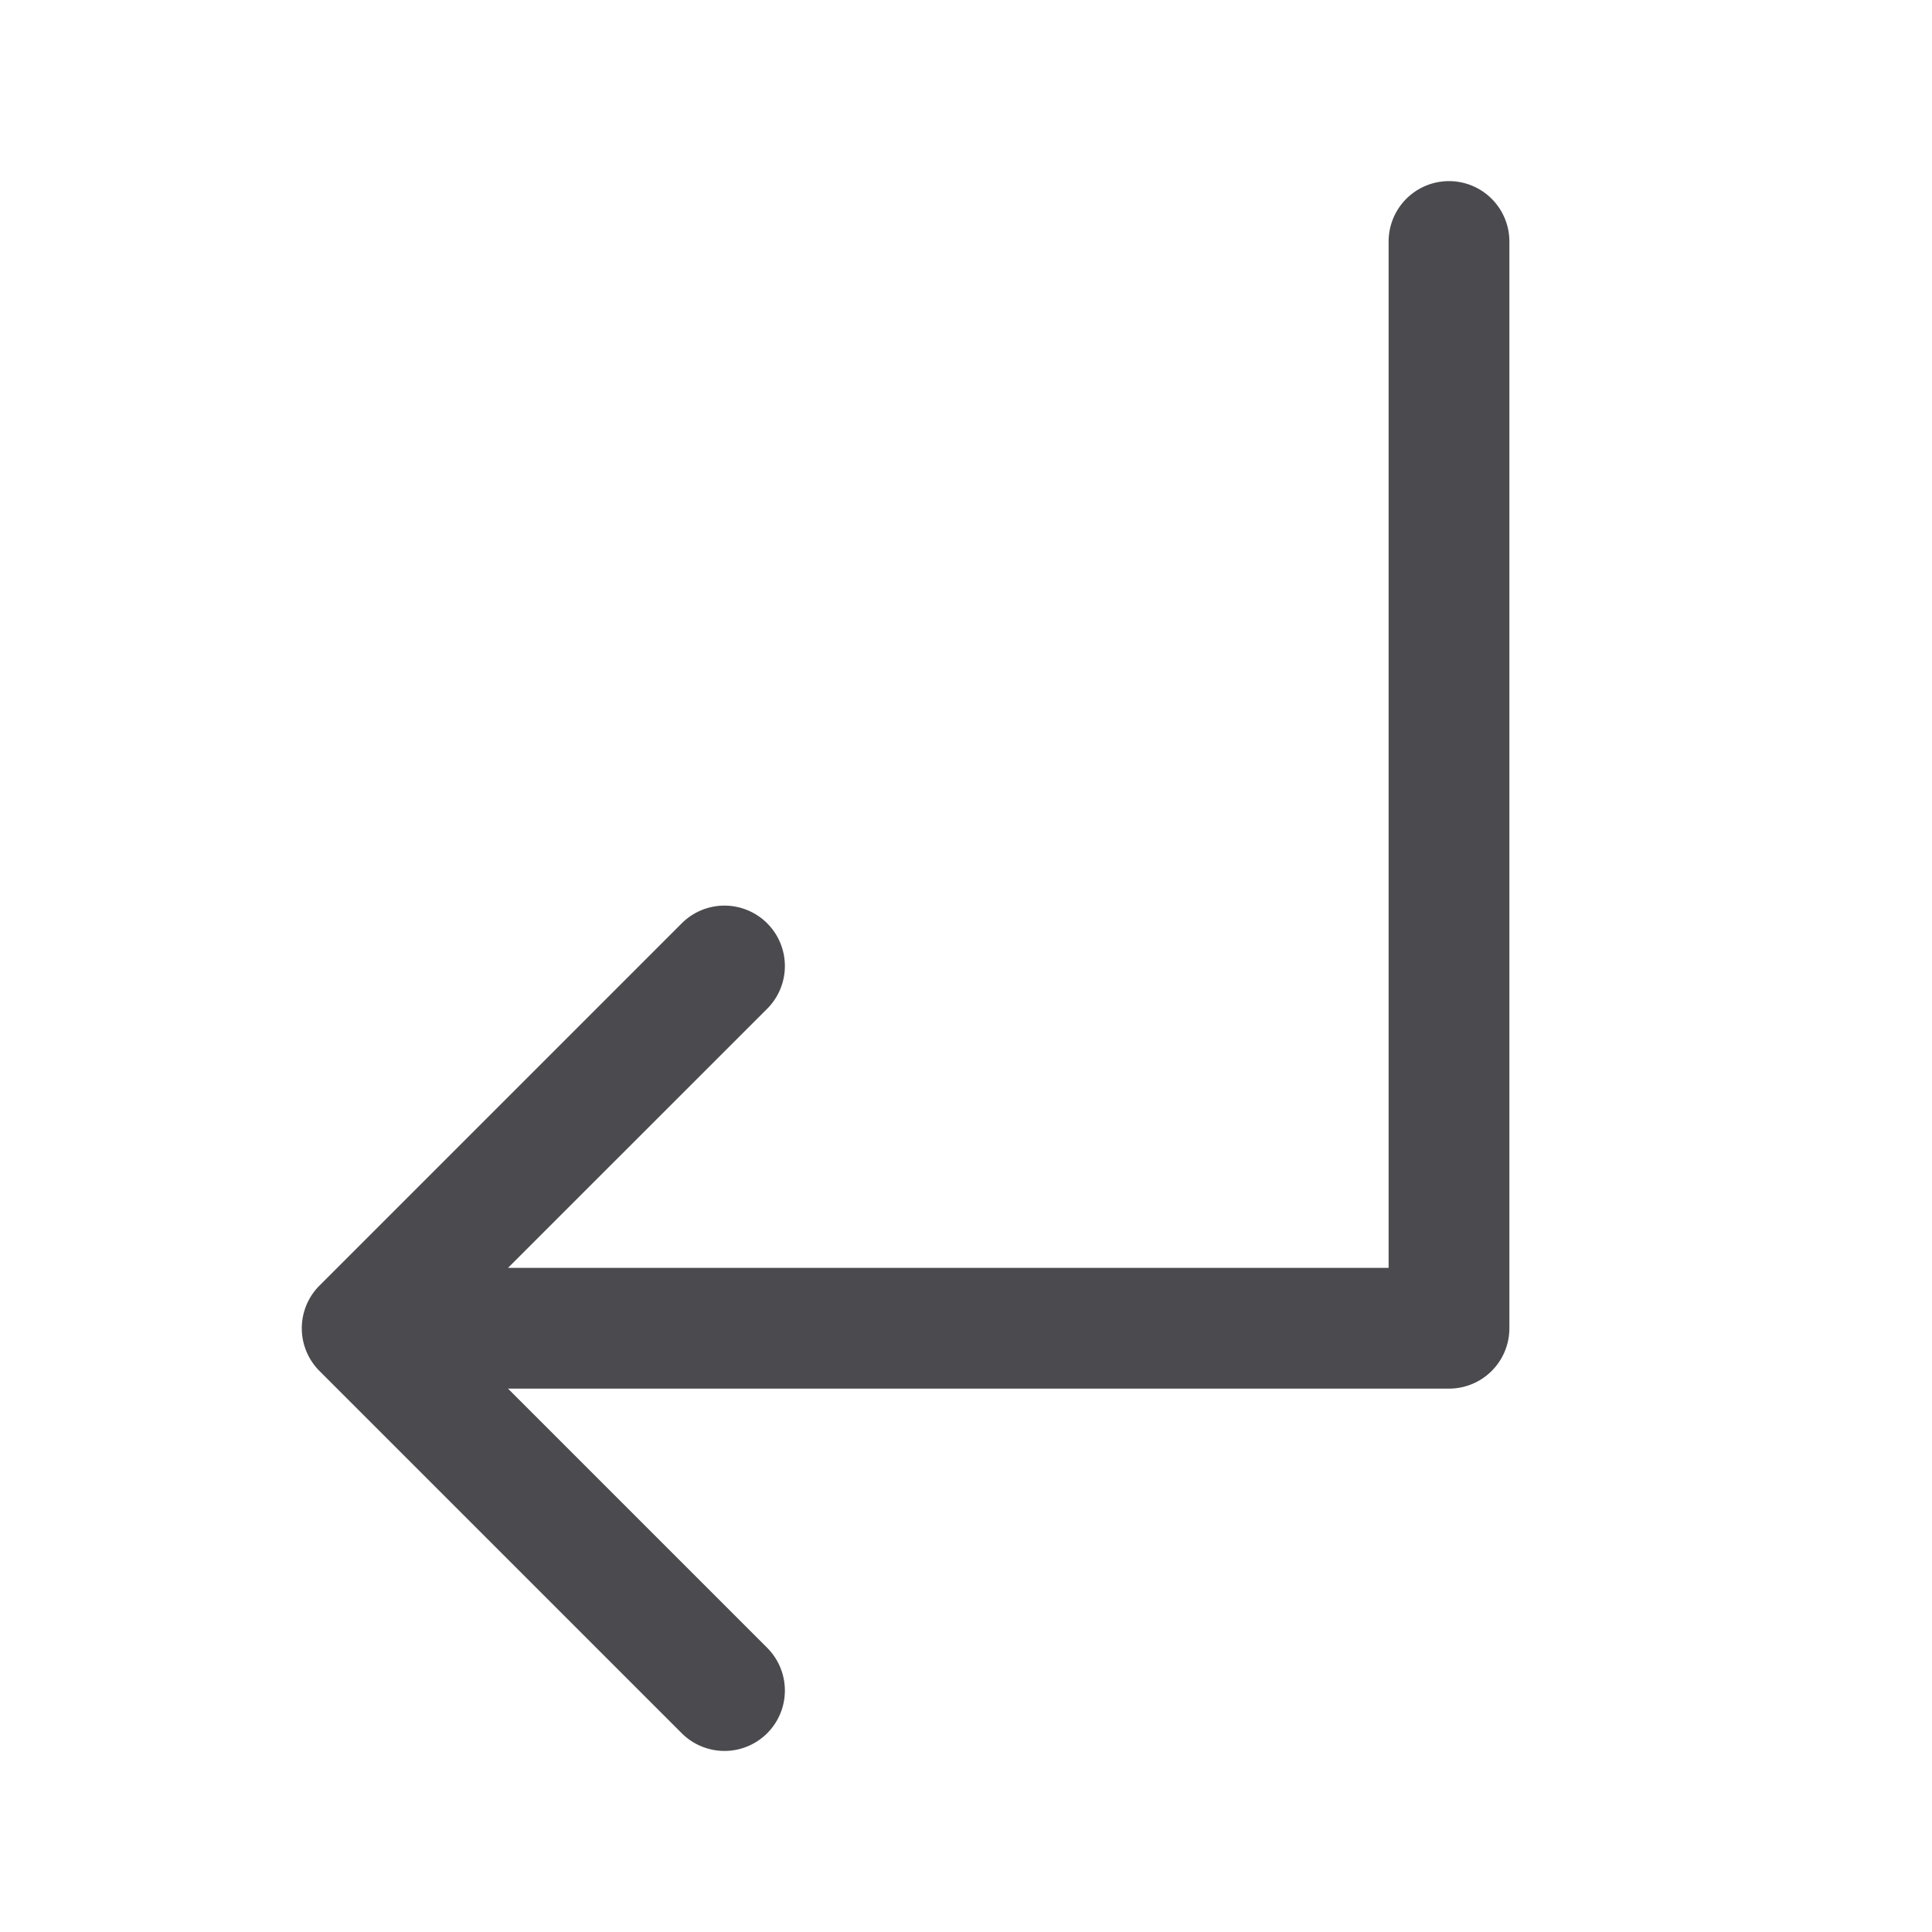 <svg xmlns="http://www.w3.org/2000/svg" width="32" height="32" fill="none" viewBox="0 0 32 32">
  <path fill="#4A4A4F" d="M25 4v18a1 1 0 0 1-1 1H8.414l4.293 4.293a1 1 0 0 1-1.415 1.415l-6-6a1 1 0 0 1 0-1.415l6-6a1 1 0 0 1 1.415 1.415L8.414 21H23V4a1 1 0 0 1 2 0Z"/>
</svg>
